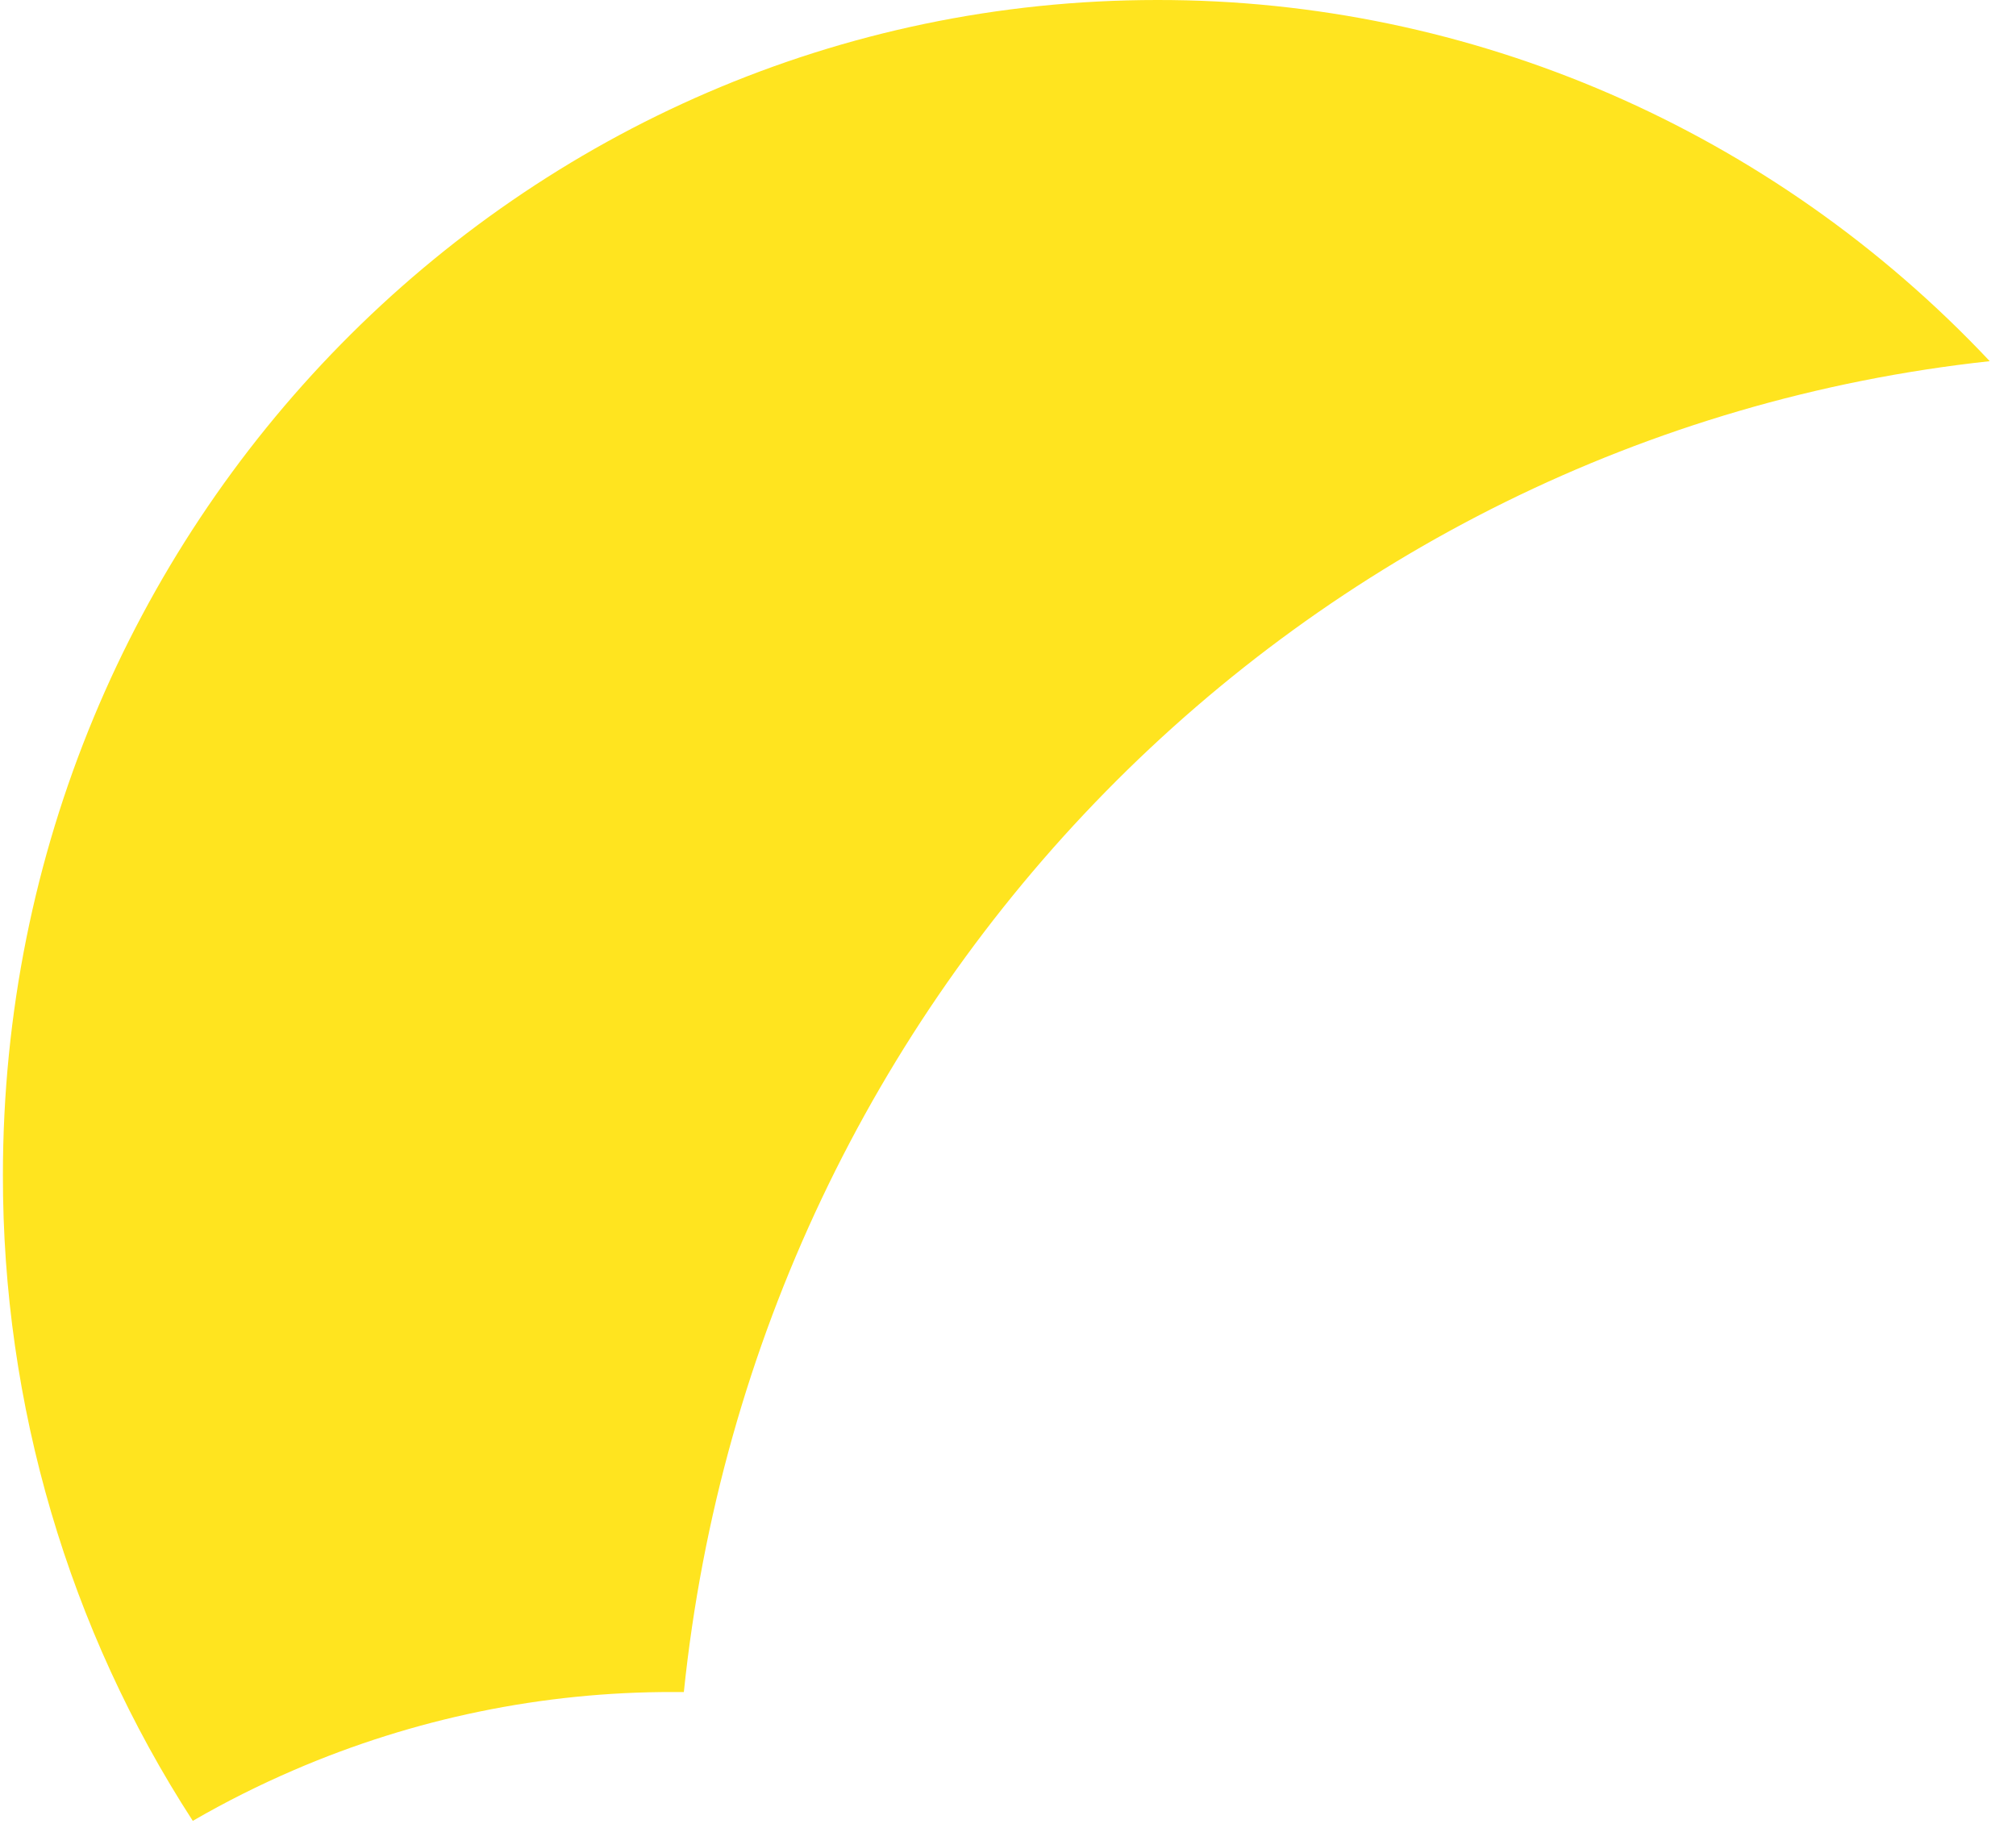 ﻿<?xml version="1.0" encoding="utf-8"?>
<svg version="1.1" xmlns:xlink="http://www.w3.org/1999/xlink" width="43px" height="39px" xmlns="http://www.w3.org/2000/svg">
  <g transform="matrix(1 0 0 1 -1317 -694 )">
    <path d="M 4.112 38.84  C 4.81 38.436  5.531 38.074  6.271 37.756  C 8.828 36.653  11.577 36.087  14.354 36.092  L 14.586 36.092  C 16.138 21.128  27.744 9.3  42.44 7.704  C 37.803 2.775  31.387 -0.008  24.683 1.7942862117556193E-05  C 11.085 1.7942862117556193E-05  0.062 11.222  0.062 25.065  C 0.055 29.962  1.463 34.753  4.112 38.84  Z " fill-rule="nonzero" fill="#ffe41f" stroke="none" transform="matrix(1 0 0 1 1317 694 )" />
  </g>
</svg>